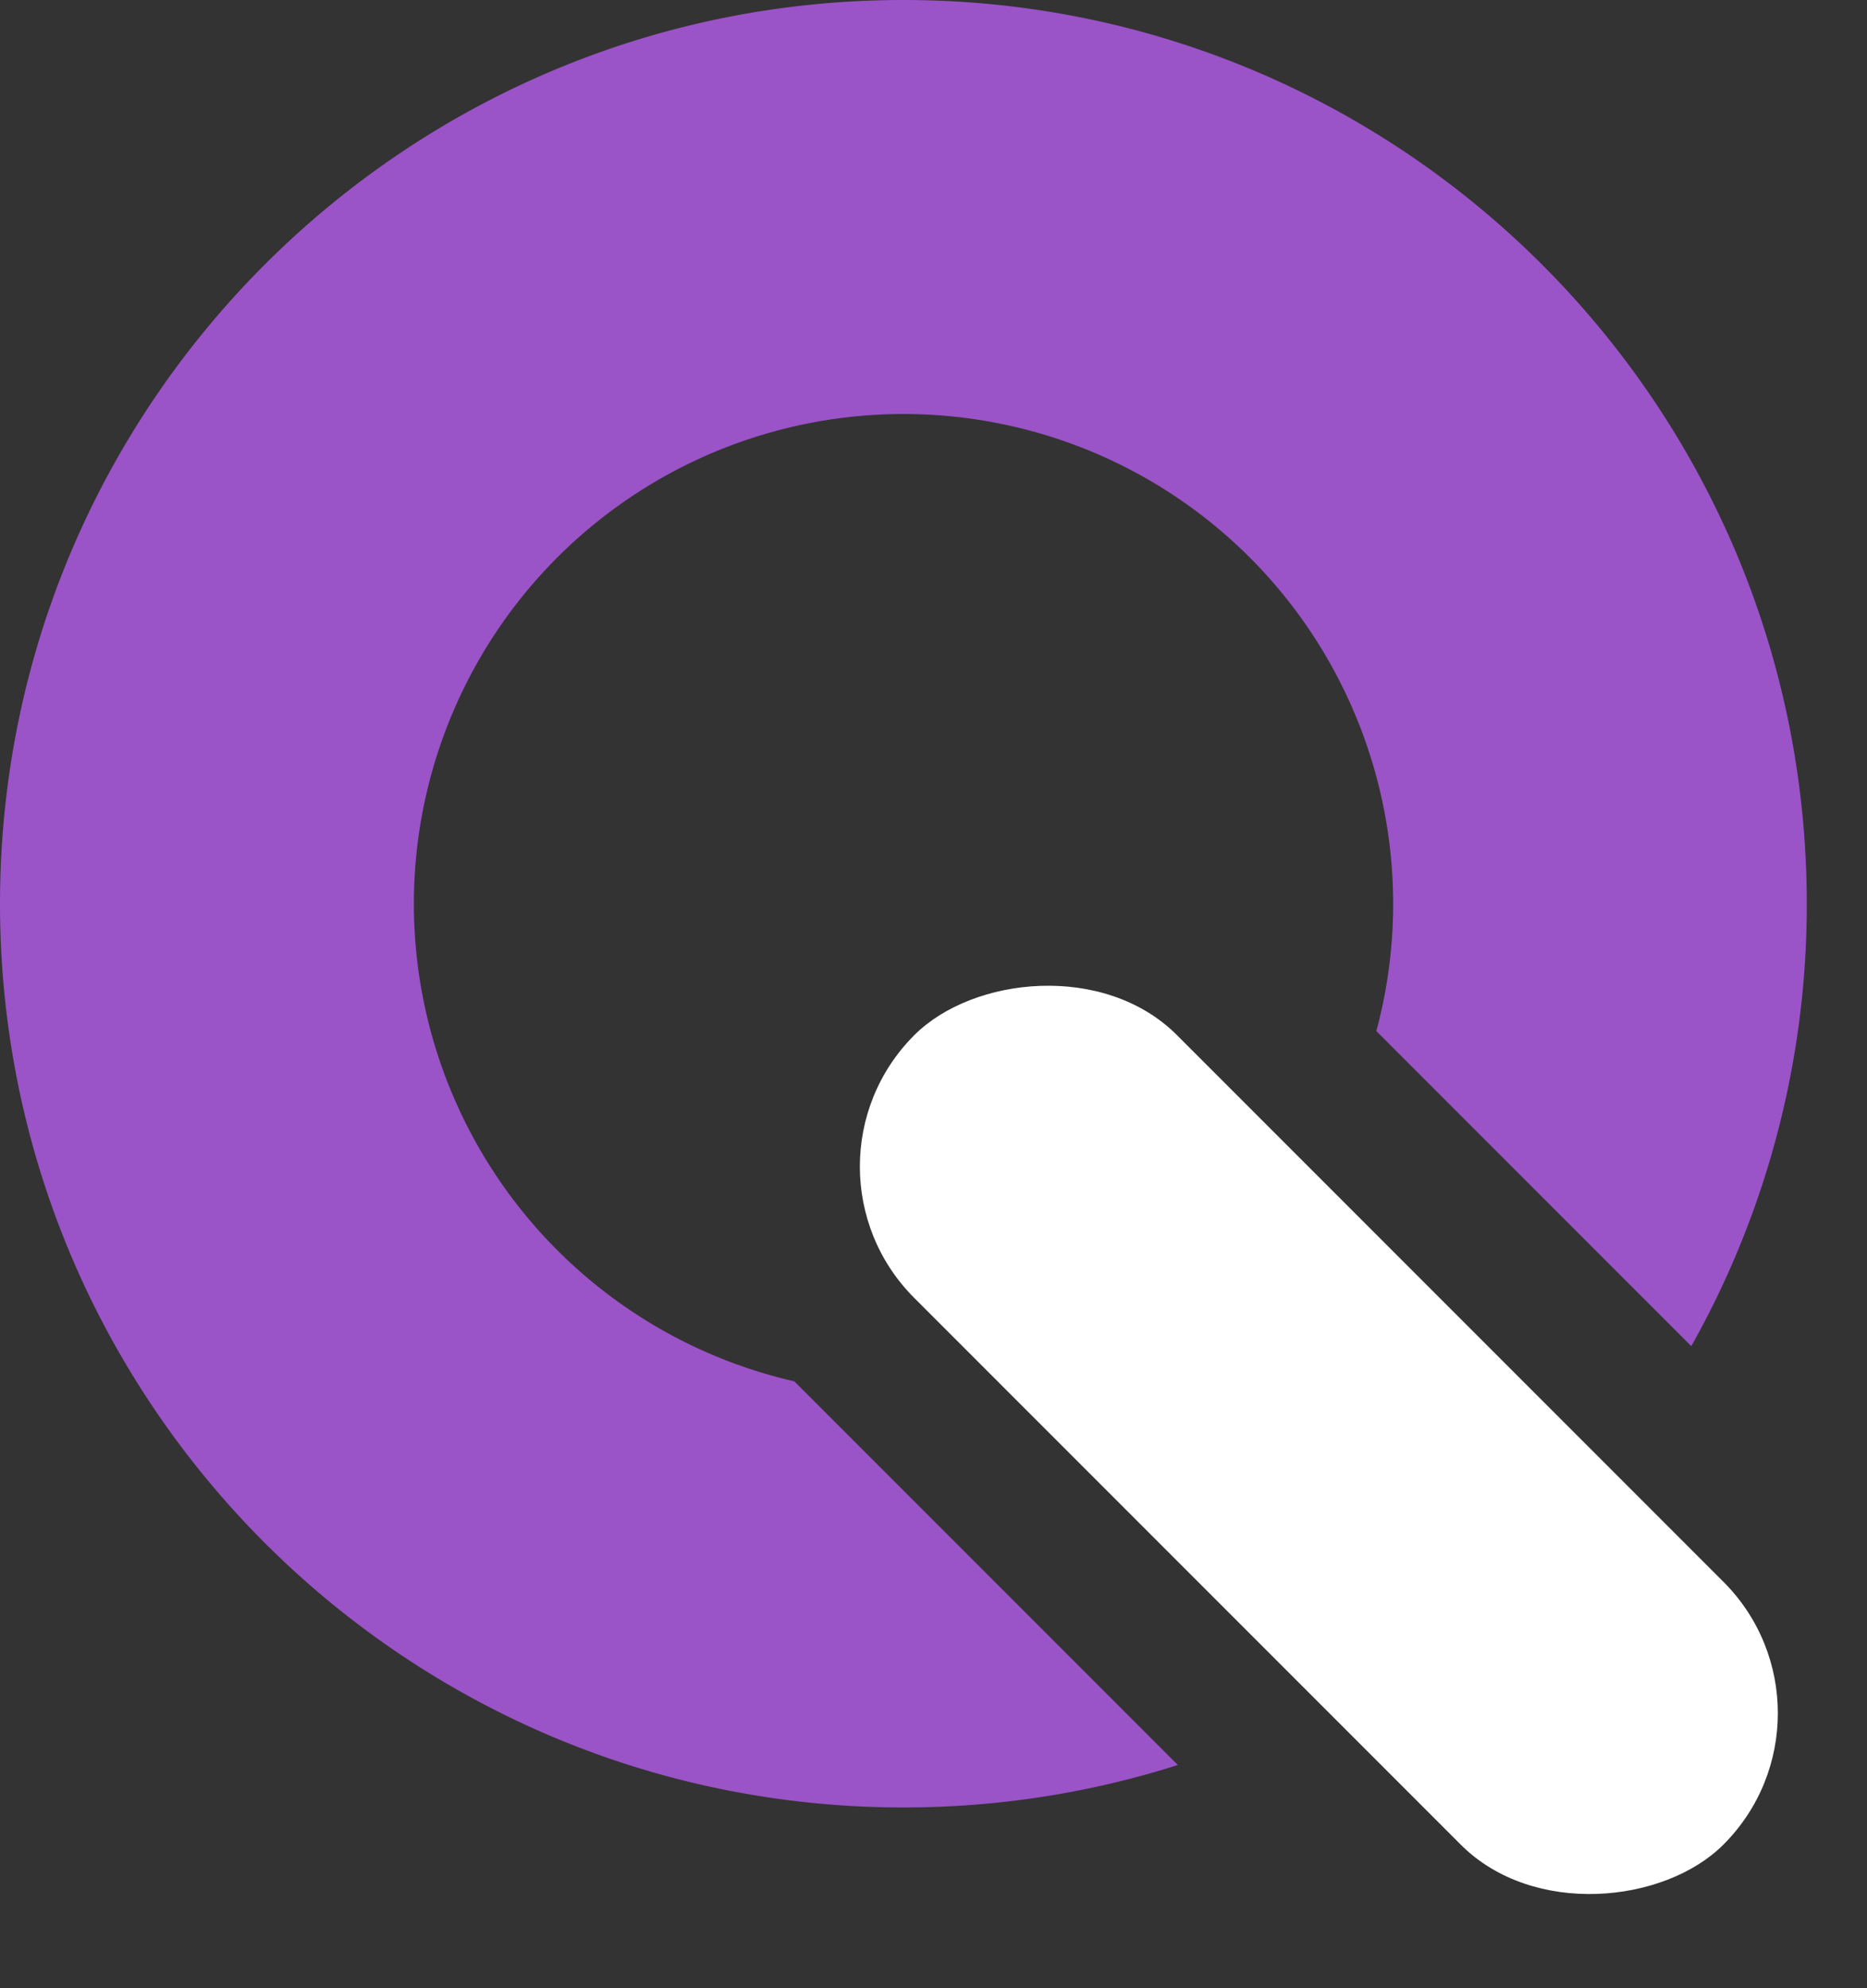 <svg xmlns="http://www.w3.org/2000/svg" width="31" height="33" fill="none"><rect width="100%" height="100%" fill="#333333" stroke="none"/><path fill="#9B53C8" fill-rule="evenodd" d="M28.082 22.344A14.932 14.932 0 0 0 30 15c0-8.284-6.716-15-15-15C6.716 0 0 6.716 0 15c0 8.284 6.716 15 15 15 1.589 0 3.12-.247 4.557-.705l-6.368-6.368a8.13 8.13 0 1 1 9.664-5.813l5.23 5.23Z" clip-rule="evenodd"/><rect width="19" height="6.169" fill="#fff" rx="3.084" transform="scale(-1 1) rotate(-45 18.926 51.393)"/></svg>